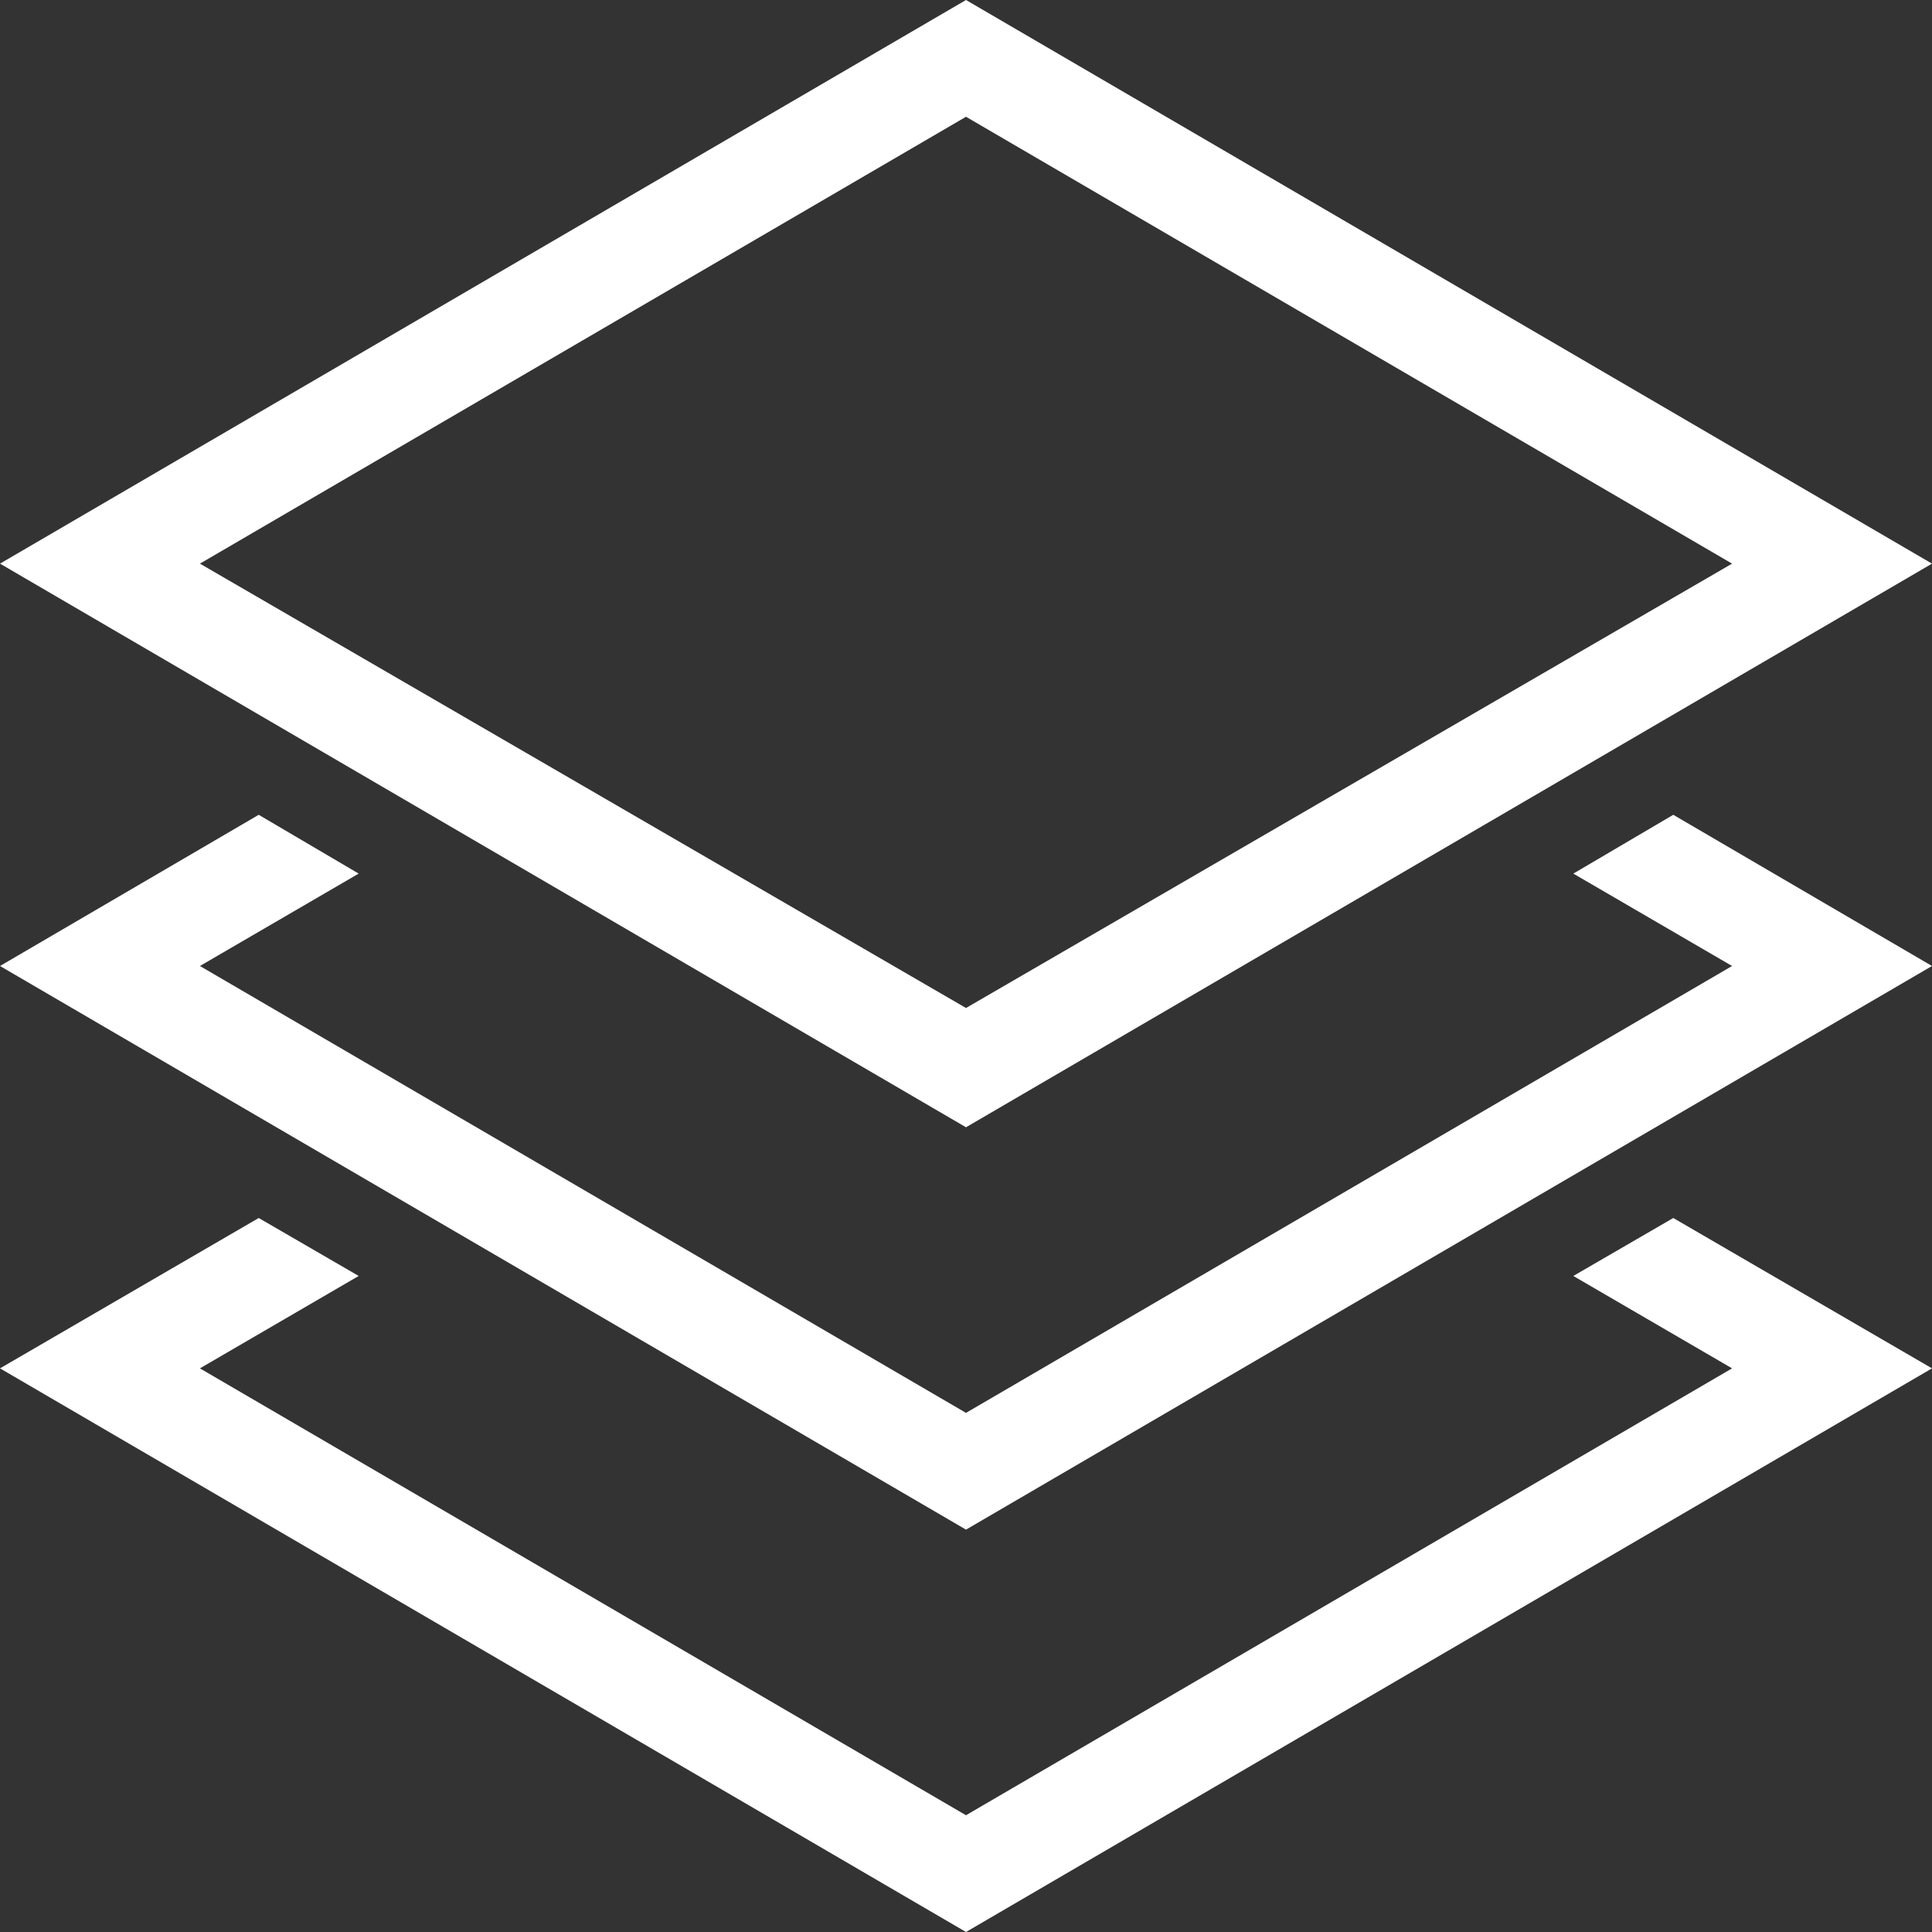 <svg xmlns="http://www.w3.org/2000/svg" viewBox="0 0 23 23"><rect x="0" y="0" width="23" height="23" fill="#333333" stroke="none"/><defs><style>.cls-1{fill:#fff;}</style></defs><title>layered_view</title><g id="Layer_2" data-name="Layer 2"><g id="icon_presentation_set" data-name="icon presentation set"><polygon class="cls-1" points="18.73 15.19 20.62 16.29 11.5 21.61 2.38 16.29 4.27 15.19 3.08 14.5 0 16.29 11.5 23 23 16.29 19.92 14.5 18.73 15.19"/><polygon class="cls-1" points="18.73 10.4 20.62 11.5 11.5 16.82 2.38 11.5 4.27 10.4 3.08 9.7 0 11.5 11.5 18.21 23 11.5 19.92 9.7 18.73 10.4"/><path class="cls-1" d="M11.5,1.39l9.12,5.32L11.5,12,2.38,6.71,11.5,1.39M11.5,0,0,6.71l11.5,6.71L23,6.71,11.5,0Z"/></g></g></svg>
